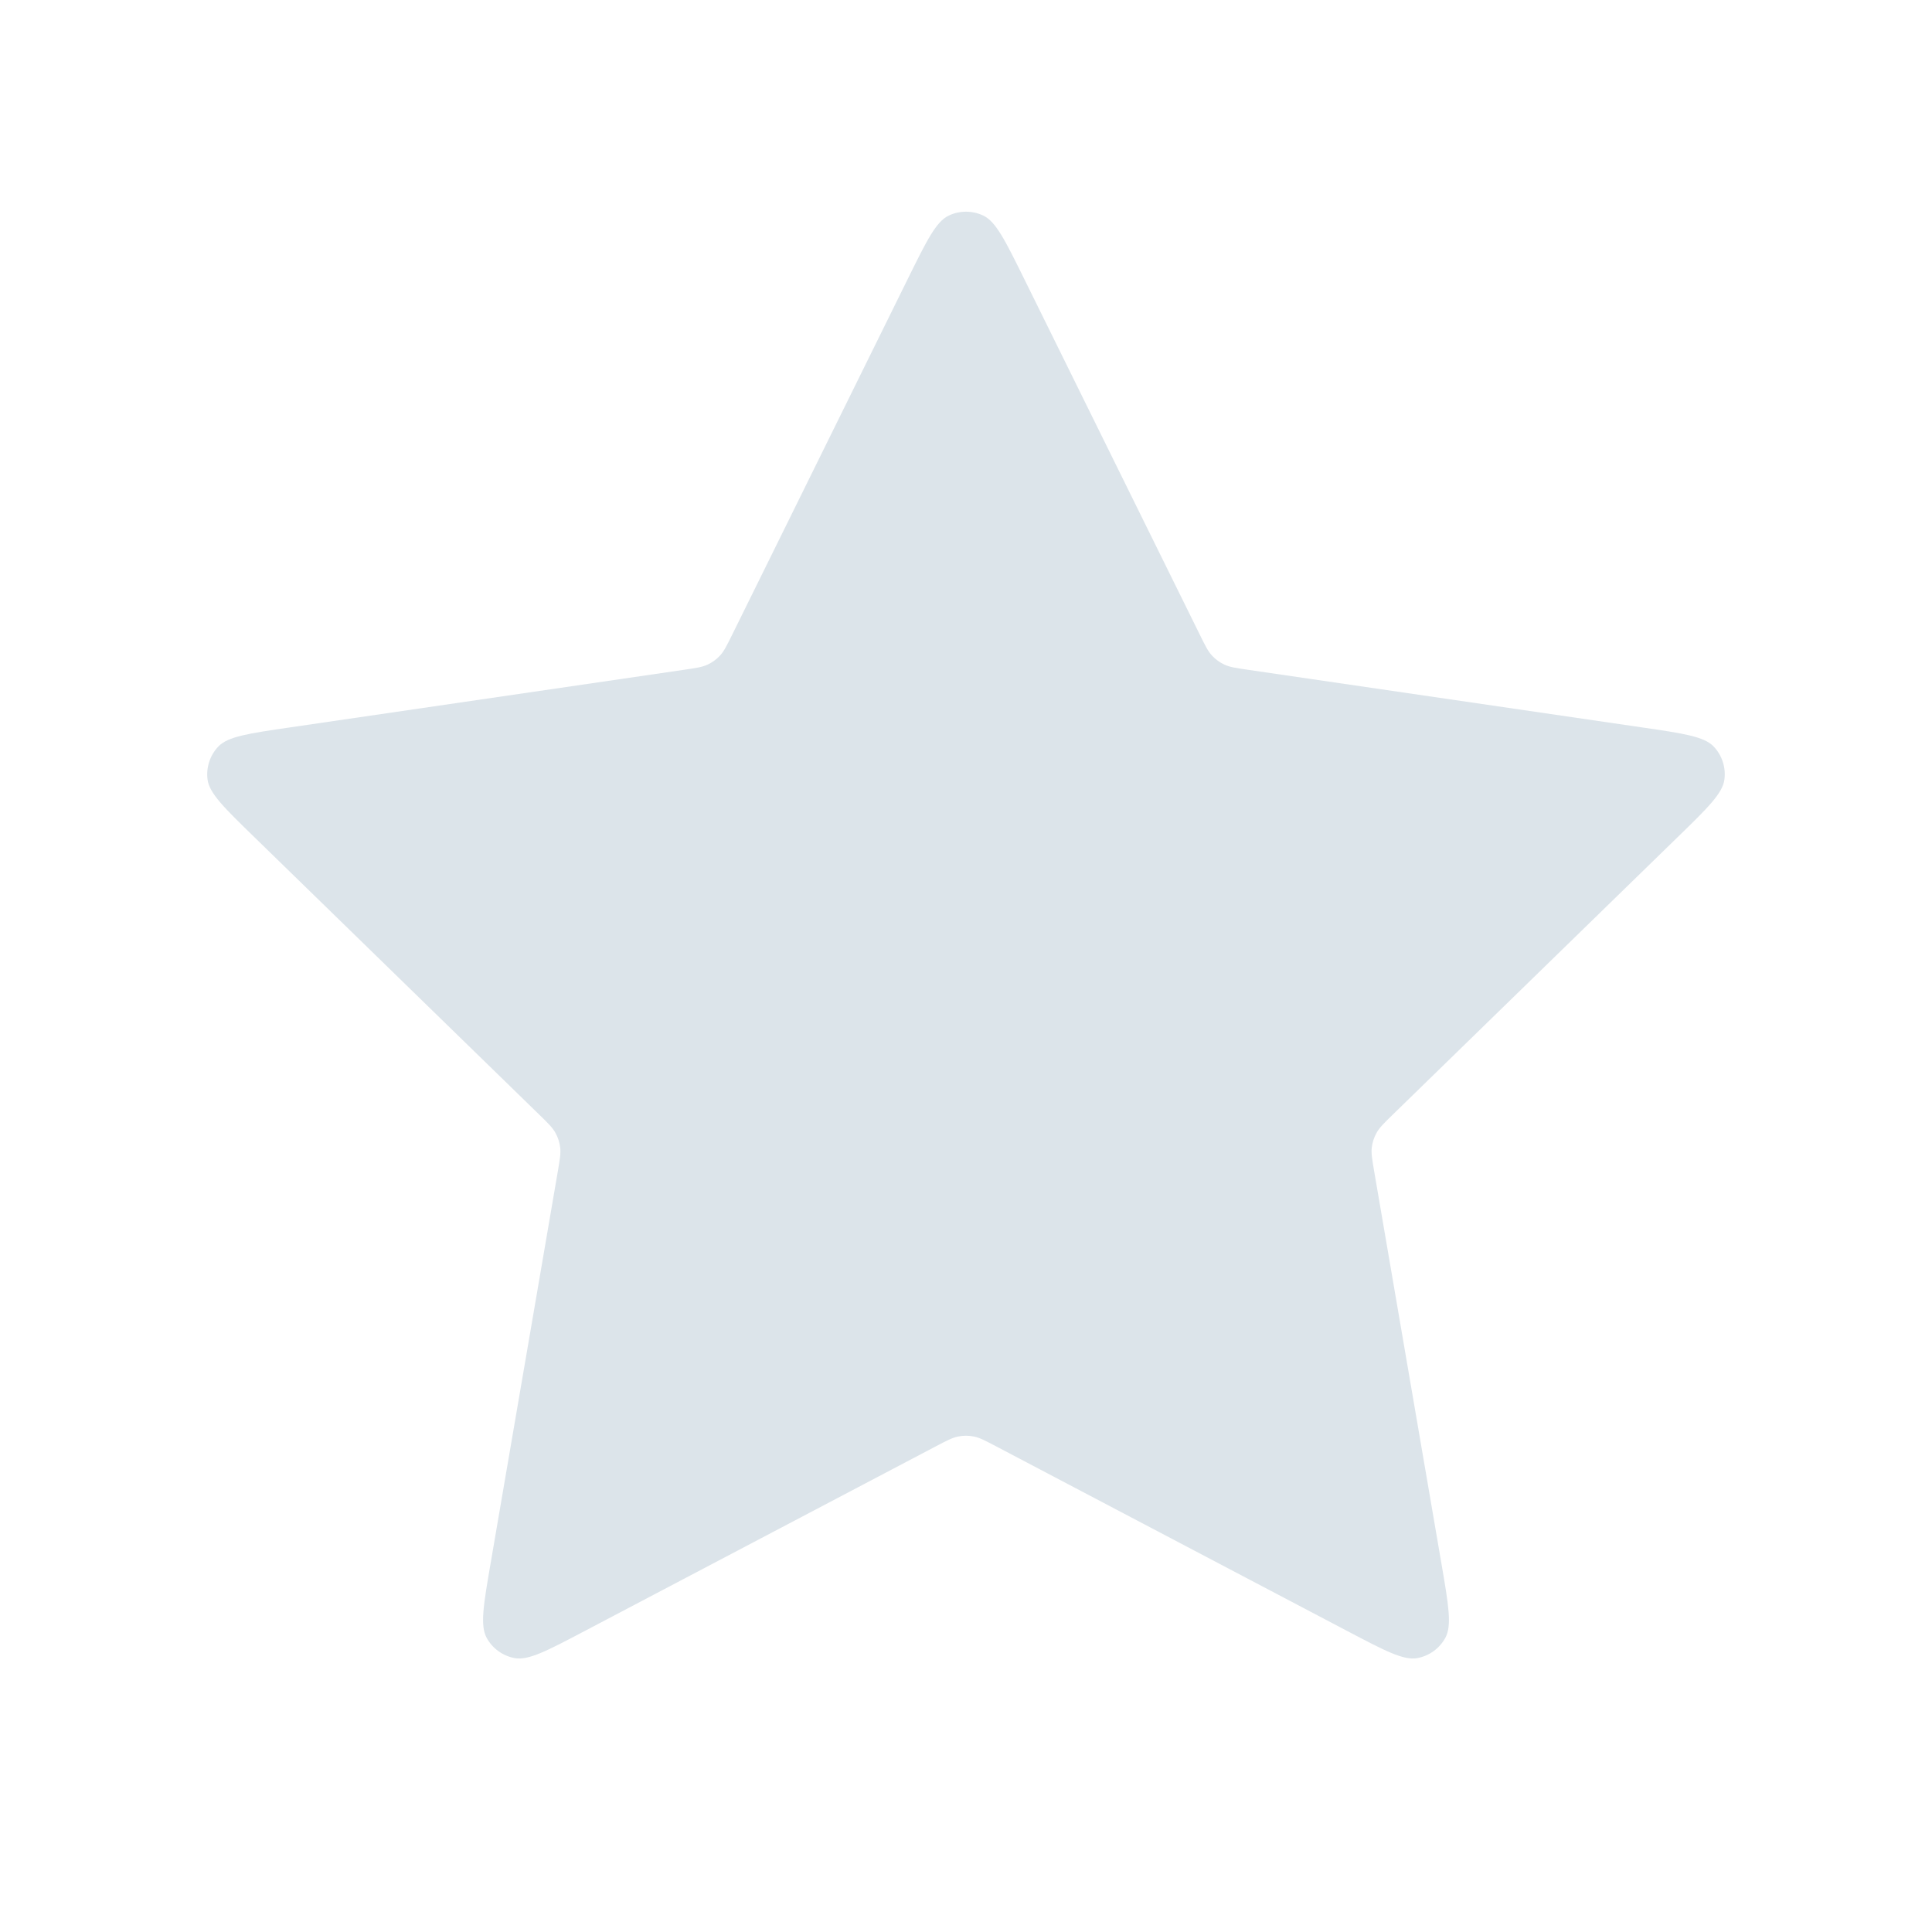 <svg width="40" height="40" viewBox="0 0 40 40" fill="none" xmlns="http://www.w3.org/2000/svg">
<path d="M18.804 5.756C19.189 4.977 19.381 4.588 19.641 4.464C19.868 4.356 20.132 4.356 20.359 4.464C20.619 4.588 20.811 4.977 21.196 5.756L24.84 13.139C24.953 13.369 25.01 13.483 25.093 13.573C25.166 13.652 25.254 13.716 25.352 13.761C25.462 13.812 25.589 13.831 25.843 13.868L33.995 15.06C34.853 15.185 35.283 15.248 35.481 15.457C35.654 15.64 35.735 15.891 35.702 16.14C35.665 16.426 35.354 16.729 34.732 17.334L28.836 23.077C28.652 23.256 28.56 23.346 28.501 23.453C28.448 23.547 28.414 23.65 28.401 23.758C28.387 23.879 28.409 24.005 28.452 24.258L29.843 32.37C29.99 33.226 30.063 33.654 29.925 33.908C29.805 34.129 29.592 34.283 29.345 34.329C29.061 34.382 28.677 34.18 27.908 33.776L20.62 29.943C20.393 29.824 20.28 29.764 20.16 29.741C20.054 29.72 19.945 29.72 19.84 29.741C19.72 29.764 19.606 29.824 19.379 29.943L12.091 33.776C11.323 34.18 10.939 34.382 10.655 34.329C10.408 34.283 10.194 34.129 10.075 33.908C9.937 33.654 10.01 33.226 10.157 32.37L11.548 24.258C11.591 24.005 11.613 23.879 11.598 23.758C11.585 23.65 11.552 23.547 11.499 23.453C11.44 23.346 11.348 23.256 11.164 23.077L5.268 17.334C4.646 16.729 4.335 16.426 4.297 16.14C4.265 15.891 4.346 15.64 4.519 15.457C4.717 15.248 5.147 15.185 6.005 15.06L14.157 13.868C14.411 13.831 14.537 13.812 14.648 13.761C14.745 13.716 14.834 13.652 14.907 13.573C14.99 13.483 15.046 13.369 15.16 13.139L18.804 5.756Z" fill="#DCE4EA"/>
</svg>
